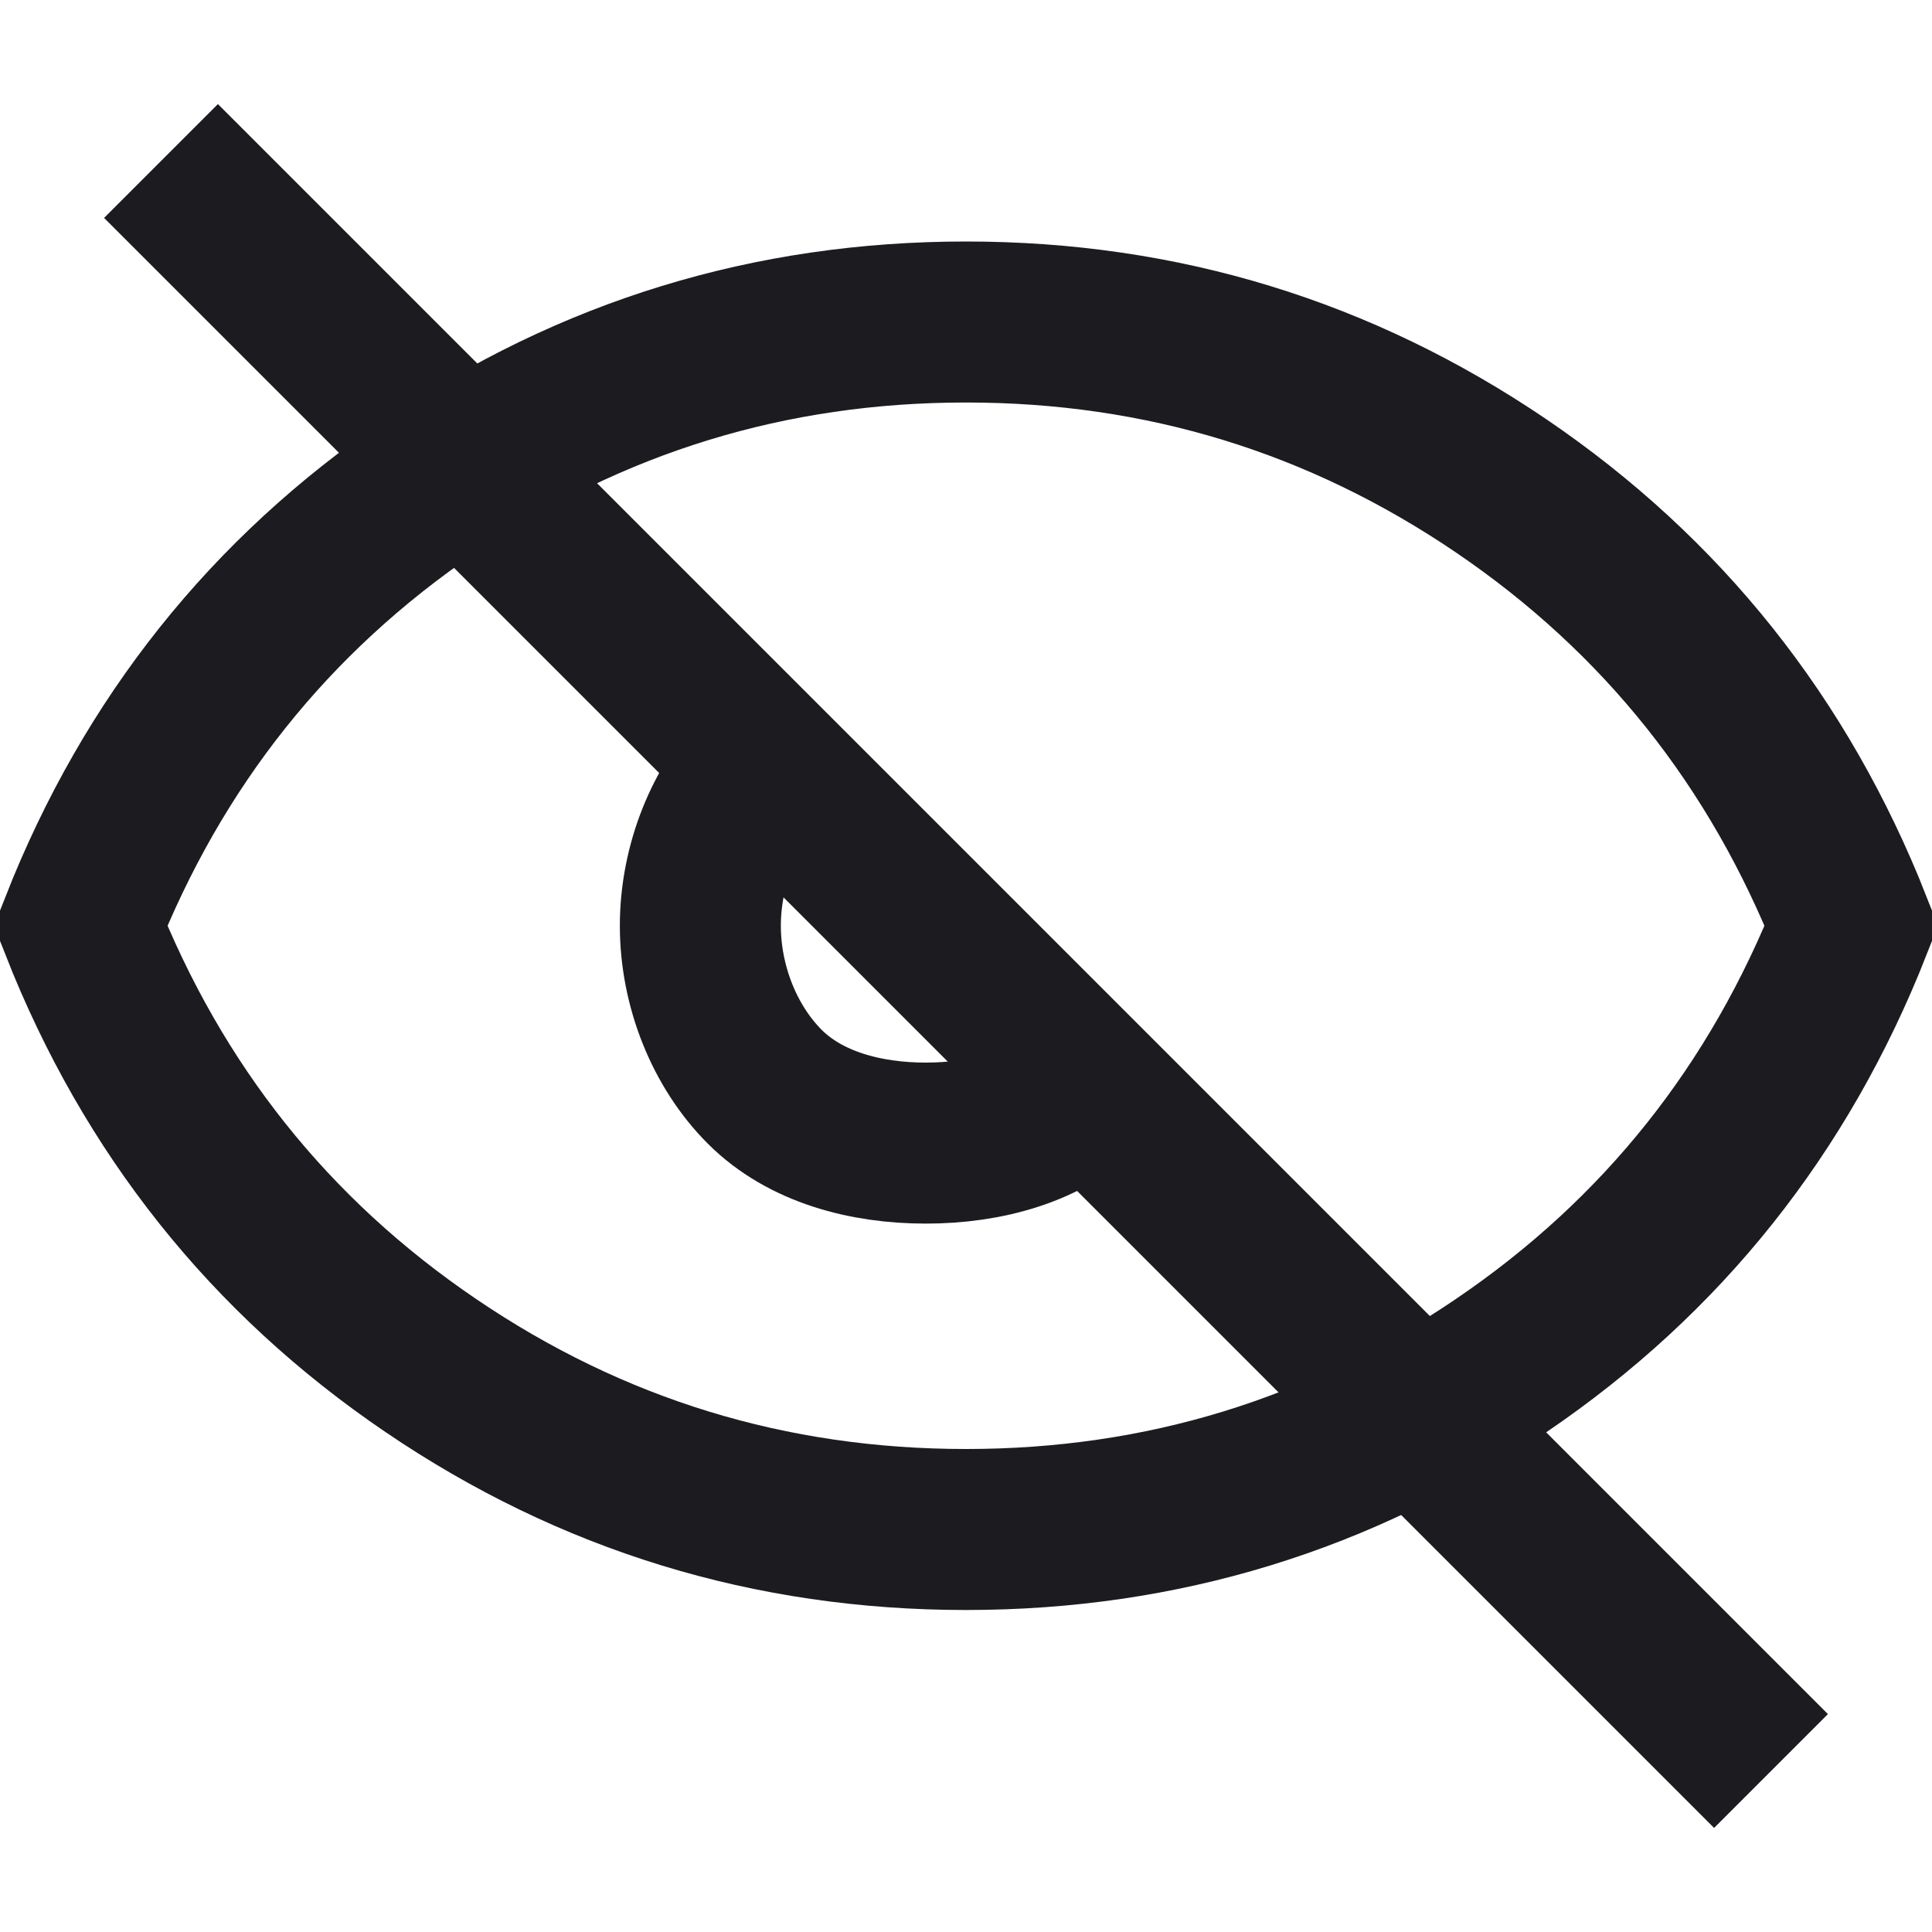 <svg width="24" height="24" viewBox="0 0 24 24" fill="none" xmlns="http://www.w3.org/2000/svg">
  <path d="M2 2L22 22" stroke="#1C1B1F" stroke-width="2"/>
  <path d="M12 19C9.567 19 7.35 18.321 5.35 16.962C3.35 15.604 1.9 13.783 1 11.5C1.9 9.217 3.35 7.396 5.35 6.037C7.35 4.679 9.567 4 12 4C14.433 4 16.65 4.679 18.65 6.037C20.65 7.396 22.1 9.217 23 11.5C22.1 13.783 20.65 15.604 18.65 16.962C16.65 18.321 14.433 19 12 19Z" stroke="#1C1B1F" stroke-width="2"/>
  <path d="M9.5 9.5C9 10 8.7 10.75 8.7 11.5C8.7 12.25 9 13 9.5 13.5C10 14 10.75 14.2 11.5 14.2C12.25 14.2 13 14 13.5 13.5" stroke="#1C1B1F" stroke-width="2"/>
</svg>
